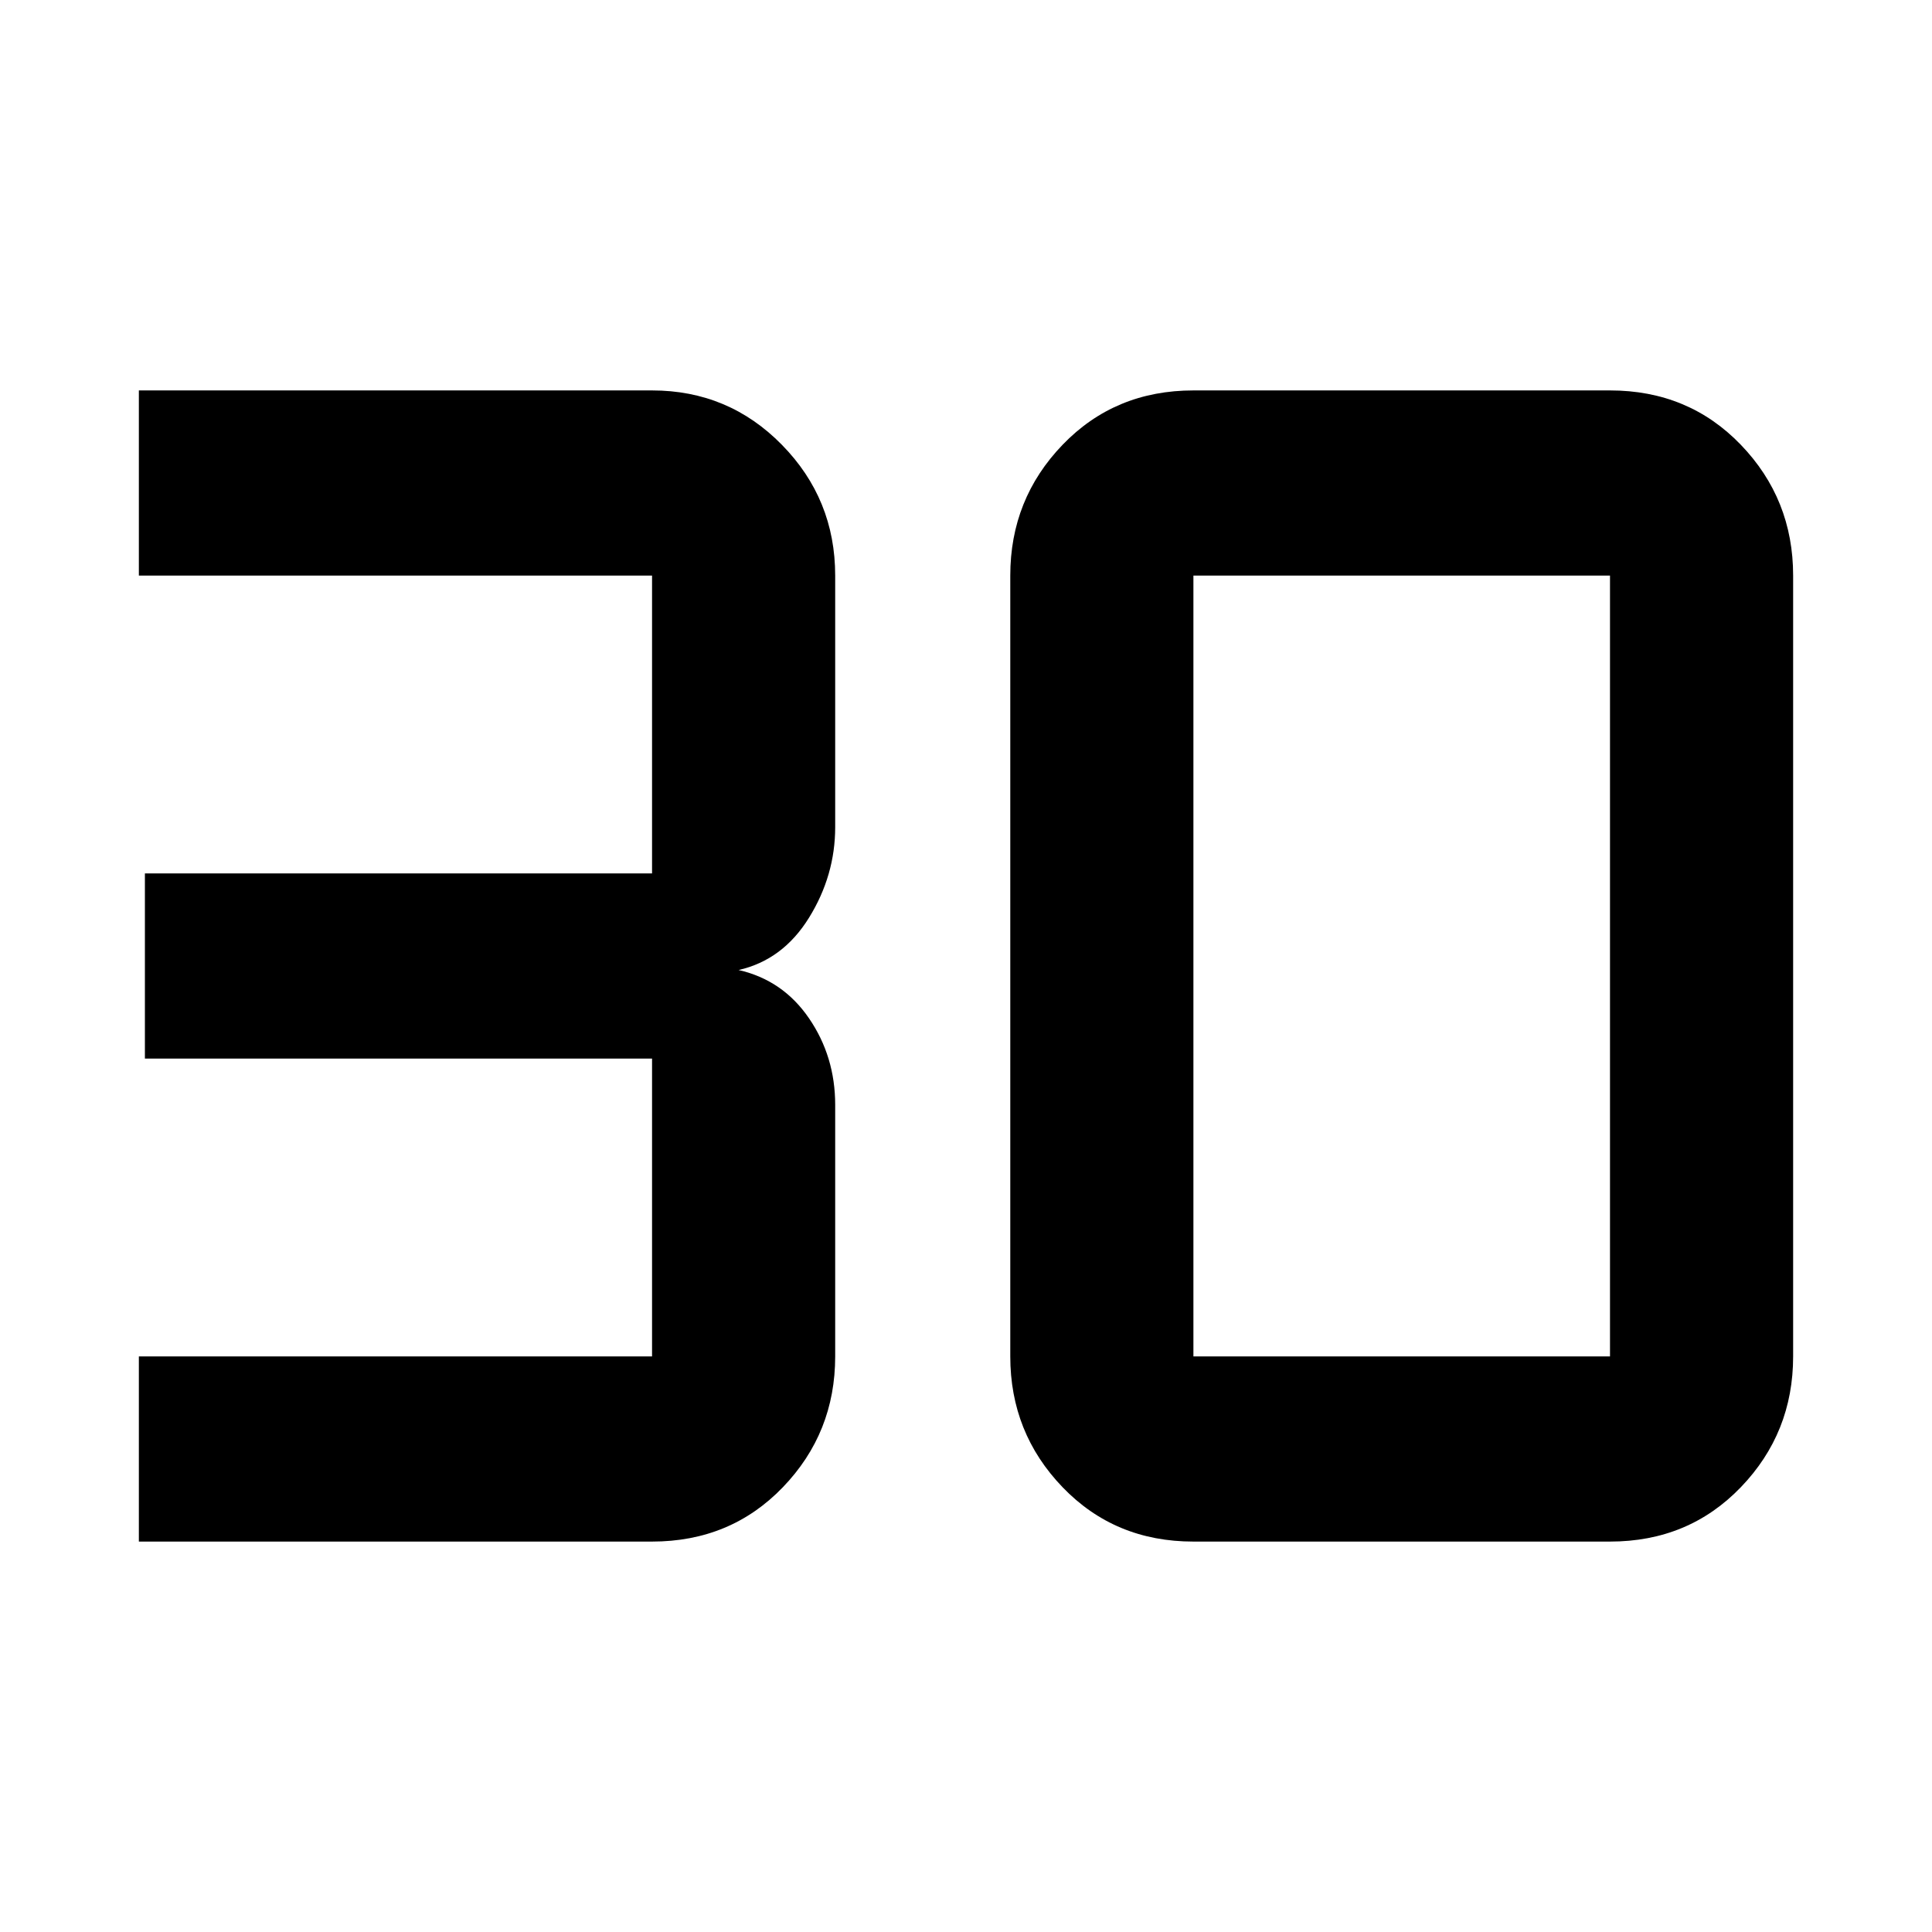 <svg xmlns="http://www.w3.org/2000/svg" width="48" height="48"><path d="M3.45 38.3v-4.6H16.2v-7.4H3.6v-4.6h12.6v-7.4H3.45V9.7H16.2q1.9 0 3.225 1.35 1.325 1.35 1.325 3.25v6.25q0 1.2-.65 2.25t-1.75 1.3q1.1.25 1.75 1.2.65.95.65 2.15v6.25q0 1.9-1.3 3.25T16.2 38.3zm26.2-4.6H40V14.3H29.65v19.4zm0 4.6q-1.95 0-3.25-1.35t-1.3-3.25V14.3q0-1.9 1.3-3.25t3.25-1.35H40q1.95 0 3.25 1.35t1.3 3.25v19.4q0 1.9-1.3 3.25T40 38.3z"/></svg>